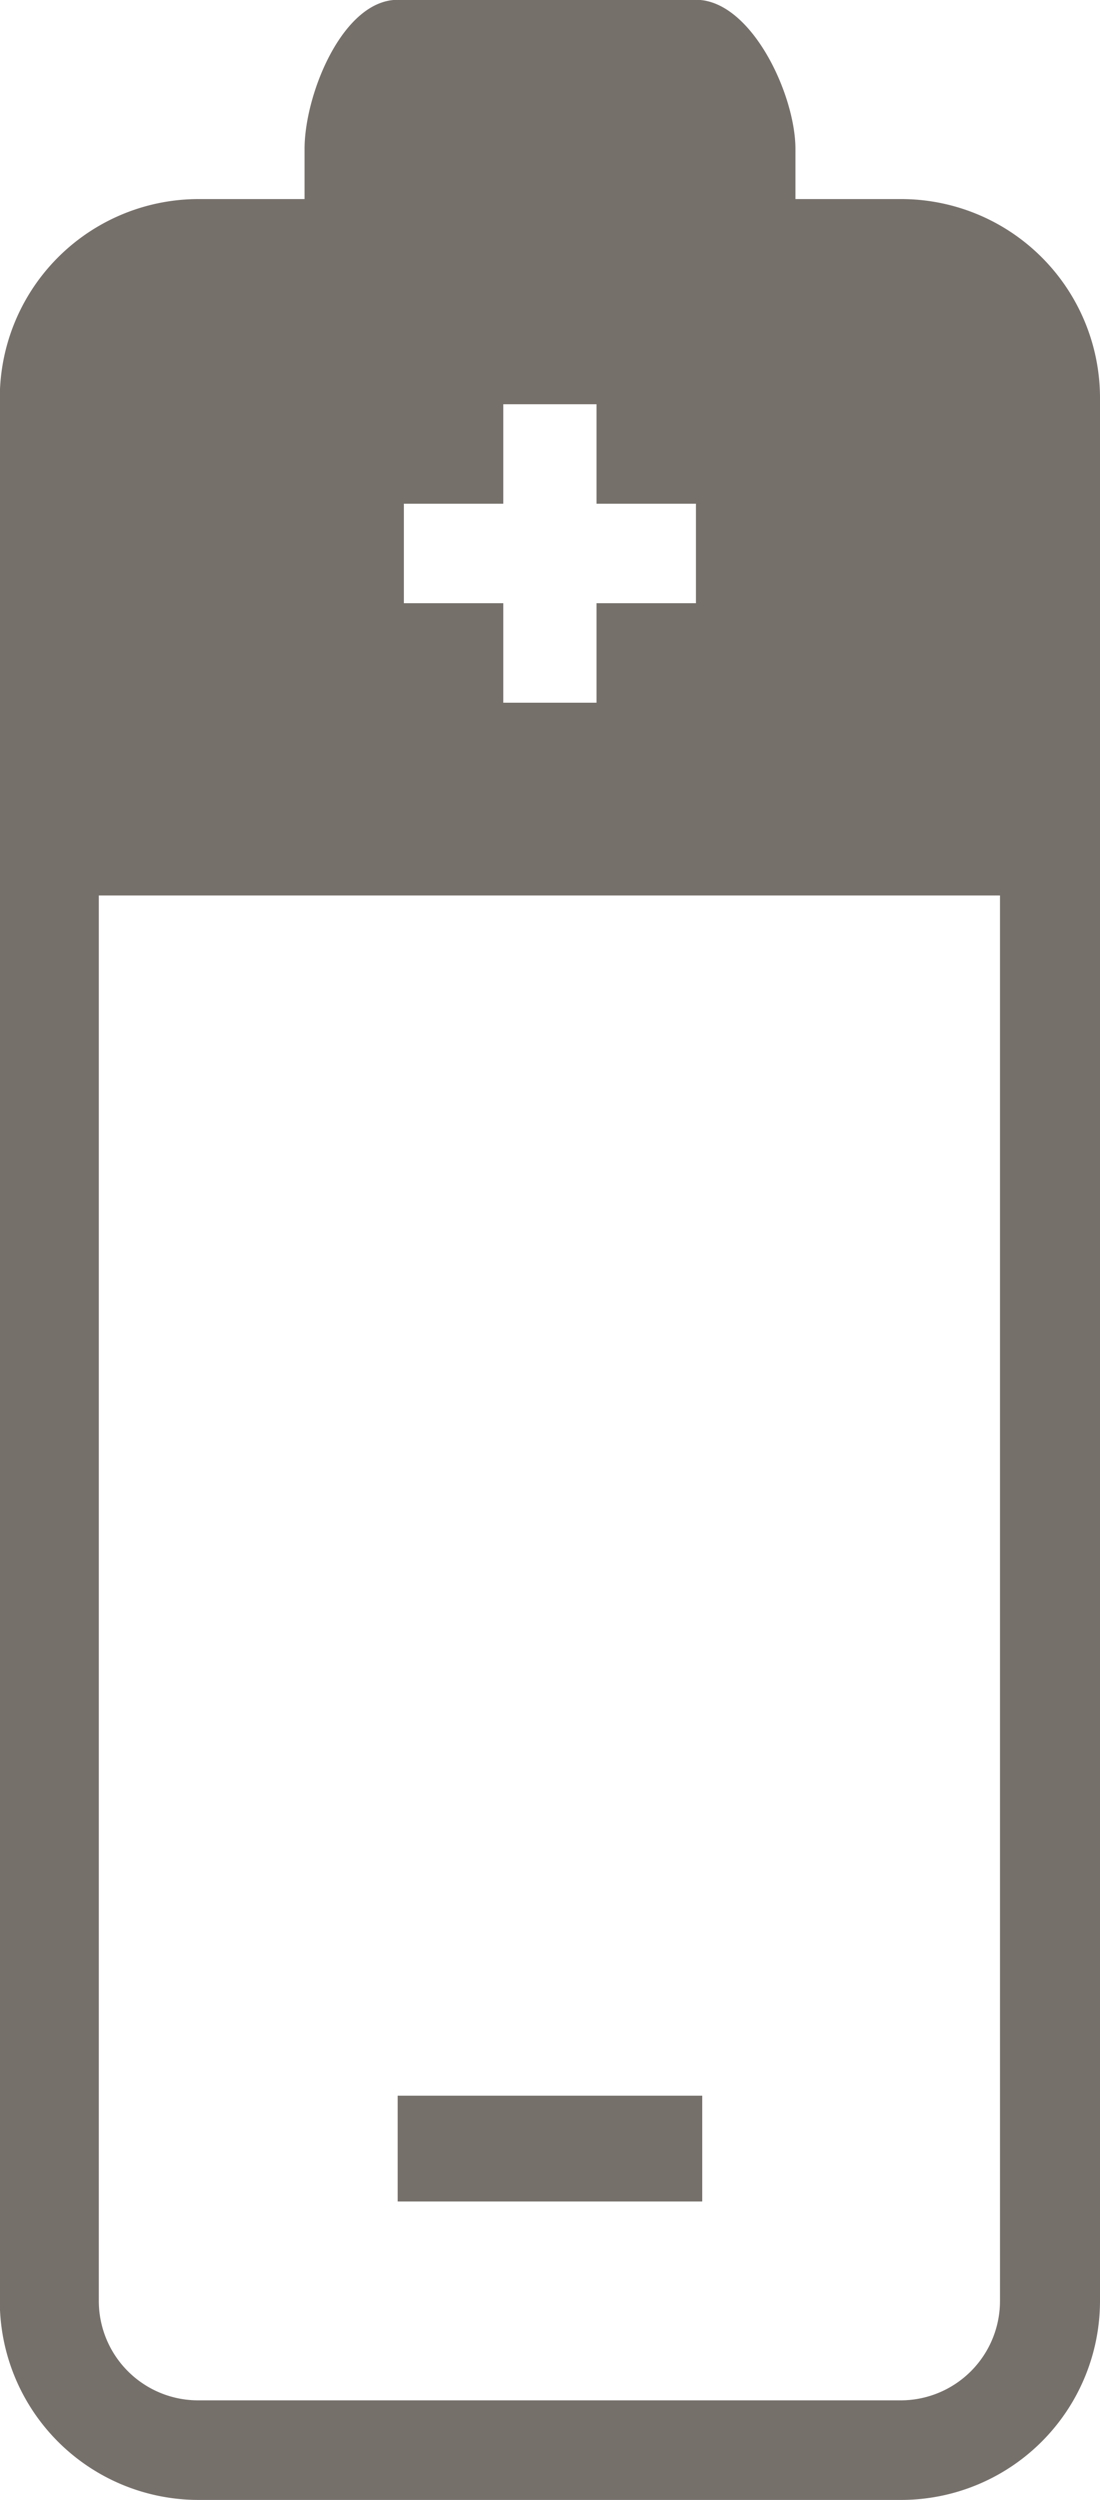 <svg xmlns="http://www.w3.org/2000/svg" viewBox="0 0 10.998 24.978">
  <defs>
    <style>
      .cls-1 {
        fill: #76706b;
      }
    </style>
  </defs>
  <path id="battery5" class="cls-1" d="M19.011,28.989H11.99A1.987,1.987,0,0,1,10,27V7.987A1.988,1.988,0,0,1,11.99,6h1.057V5.5c0-.549.383-1.491.932-1.491h2.982c.549,0,.994.942.994,1.491V6h1.057A1.988,1.988,0,0,1,21,7.987V27A1.989,1.989,0,0,1,19.011,28.989ZM16.96,9.044h-.994V8.05h-.932v.994H14.04v.994h.994v.994h.932v-.994h.994ZM20,12.958h-9.01V27a.993.993,0,0,0,.994.994H19.01A.993.993,0,0,0,20,27V12.958ZM13.978,24.95h3.045v1.057H13.978V24.95Z" transform="translate(-10.002 -4.011)"/>
</svg>
